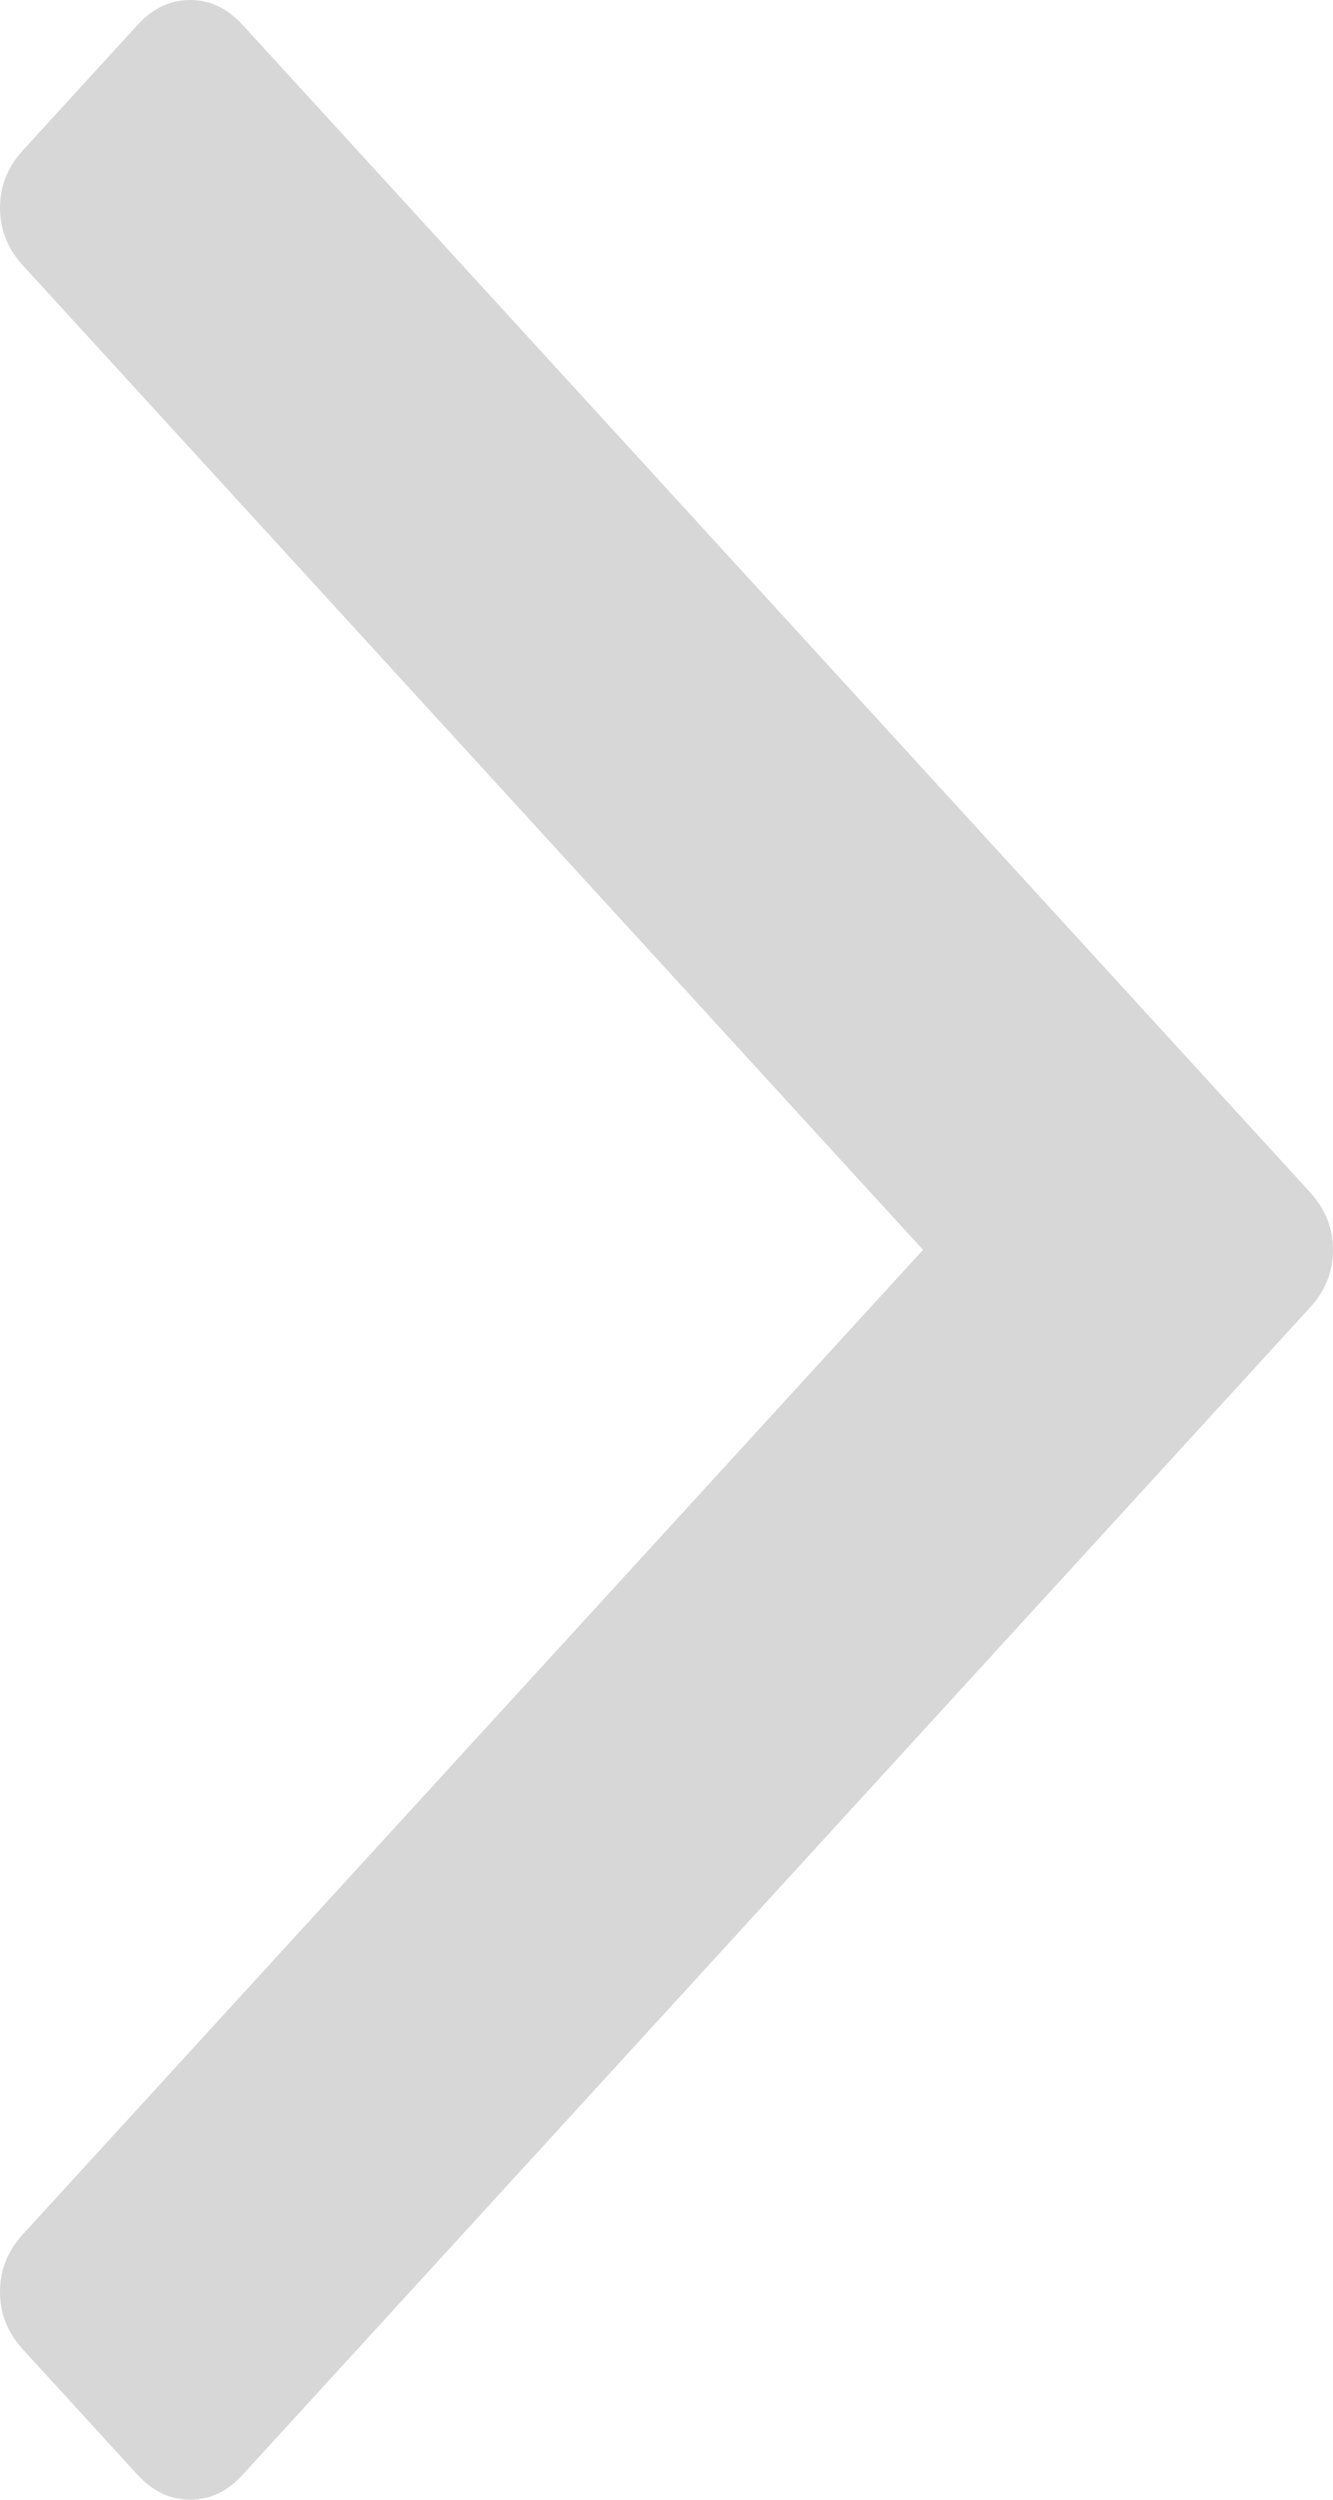 ﻿<?xml version="1.0" encoding="utf-8"?>
<svg version="1.1" xmlns:xlink="http://www.w3.org/1999/xlink" width="16px" height="30px" xmlns="http://www.w3.org/2000/svg">
  <g transform="matrix(1 0 0 1 -1088 -1326 )">
    <path d="M 15.725 14.309  C 15.908 14.509  16 14.739  16 15  C 16 15.261  15.908 15.491  15.725 15.691  L 2.914 29.699  C 2.731 29.9  2.52 30  2.282 30  C 2.044 30  1.833 29.9  1.649 29.699  L 0.275 28.196  C 0.092 27.996  0 27.766  0 27.505  C 0 27.244  0.092 27.014  0.275 26.814  L 11.079 15  L 0.275 3.186  C 0.092 2.986  0 2.756  0 2.495  C 0 2.234  0.092 2.004  0.275 1.804  L 1.649 0.301  C 1.833 0.1  2.044 0  2.282 0  C 2.52 0  2.731 0.1  2.914 0.301  L 15.725 14.309  Z " fill-rule="nonzero" fill="#d7d7d7" stroke="none" transform="matrix(1 0 0 1 1088 1326 )" />
  </g>
</svg>